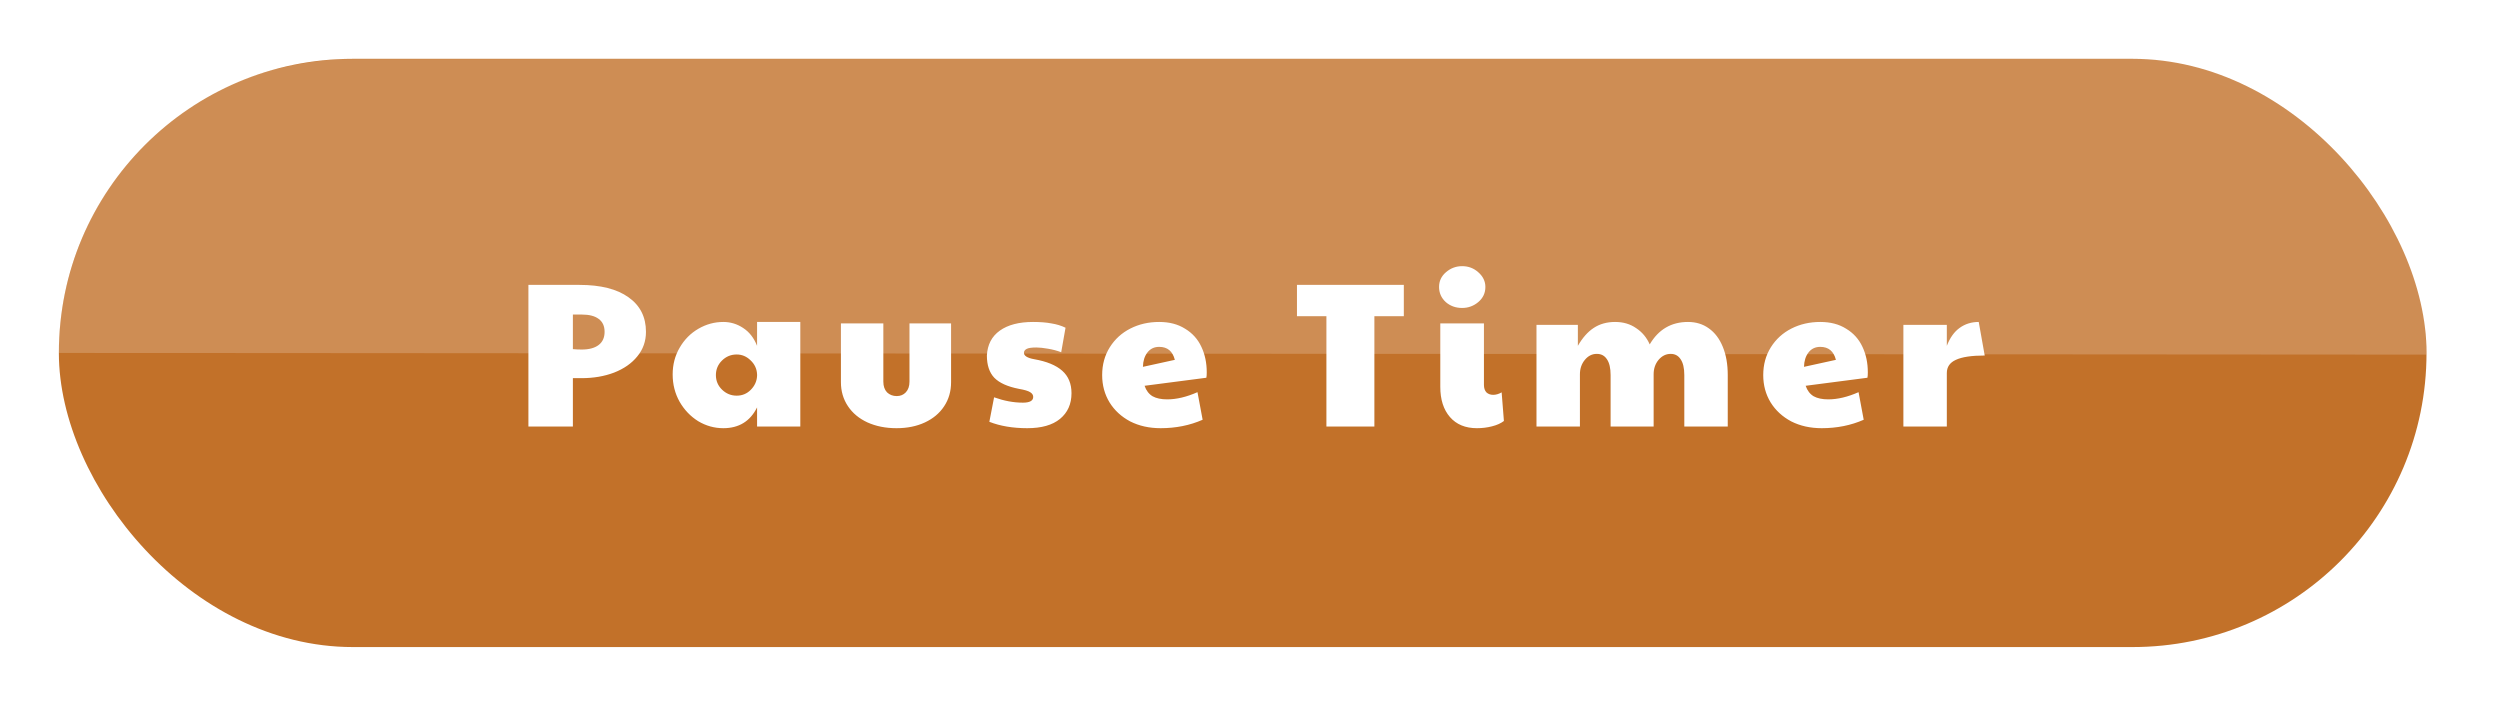<svg width="170" height="48" viewBox="0 0 170 48" fill="none" xmlns="http://www.w3.org/2000/svg">
<g filter="url(#filter0_d)">
<rect x="4.003" y="1" width="161" height="40" rx="19.989" fill="#C27129"/>
<path d="M4.003 21L165.003 21.114C164.744 6.252 151.959 0.95 145.616 1C129.204 1 41.17 1.021 23.003 1.021C9.003 2 3.846 13.711 4.003 21Z" fill="white" fill-opacity="0.2"/>
<path d="M35.932 16.373H39.404C40.842 16.373 41.953 16.653 42.736 17.213C43.53 17.773 43.926 18.557 43.926 19.565C43.926 20.199 43.73 20.755 43.339 21.231C42.956 21.707 42.428 22.075 41.757 22.337C41.094 22.589 40.356 22.715 39.544 22.715H38.956V26.005H35.932V16.373ZM39.559 20.769C40.053 20.769 40.436 20.666 40.706 20.461C40.977 20.255 41.112 19.957 41.112 19.565C41.112 19.173 40.977 18.879 40.706 18.683C40.445 18.487 40.062 18.389 39.559 18.389H38.956V20.741C39.143 20.759 39.344 20.769 39.559 20.769ZM49.185 26.117C48.579 26.117 48.009 25.958 47.477 25.641C46.955 25.314 46.535 24.875 46.217 24.325C45.9 23.765 45.741 23.144 45.741 22.463C45.741 21.791 45.9 21.184 46.217 20.643C46.535 20.092 46.959 19.663 47.491 19.355C48.023 19.047 48.588 18.893 49.185 18.893C49.671 18.893 50.119 19.028 50.529 19.299C50.949 19.569 51.267 19.975 51.481 20.517V18.893H54.421V26.005H51.481V24.703C51.015 25.645 50.249 26.117 49.185 26.117ZM50.095 23.905C50.469 23.905 50.786 23.774 51.047 23.513C51.318 23.242 51.463 22.925 51.481 22.561V22.449C51.463 22.075 51.313 21.758 51.033 21.497C50.763 21.235 50.45 21.105 50.095 21.105C49.703 21.105 49.367 21.245 49.087 21.525C48.817 21.795 48.681 22.122 48.681 22.505C48.681 22.897 48.821 23.228 49.101 23.499C49.381 23.769 49.713 23.905 50.095 23.905ZM60.963 26.117C60.226 26.117 59.568 25.986 58.989 25.725C58.42 25.463 57.977 25.095 57.659 24.619C57.342 24.143 57.183 23.601 57.183 22.995V18.991H60.067V22.953C60.067 23.261 60.151 23.503 60.319 23.681C60.497 23.849 60.716 23.933 60.977 23.933C61.229 23.933 61.435 23.849 61.593 23.681C61.761 23.503 61.845 23.261 61.845 22.953V18.991H64.673V22.995C64.673 23.611 64.515 24.157 64.197 24.633C63.889 25.099 63.455 25.463 62.895 25.725C62.335 25.986 61.691 26.117 60.963 26.117ZM69.852 26.117C68.872 26.117 68.014 25.972 67.276 25.683L67.598 24.017C68.27 24.259 68.924 24.381 69.558 24.381C70.025 24.381 70.258 24.25 70.258 23.989C70.258 23.858 70.188 23.751 70.048 23.667C69.918 23.583 69.666 23.508 69.292 23.443C68.518 23.293 67.958 23.041 67.612 22.687C67.276 22.332 67.108 21.828 67.108 21.175C67.146 20.437 67.44 19.873 67.99 19.481C68.541 19.089 69.292 18.893 70.244 18.893C70.73 18.893 71.145 18.925 71.49 18.991C71.845 19.047 72.167 19.145 72.456 19.285L72.162 20.951C71.892 20.848 71.593 20.769 71.266 20.713C70.949 20.657 70.683 20.629 70.468 20.629C70.151 20.629 69.932 20.661 69.81 20.727C69.689 20.792 69.628 20.881 69.628 20.993C69.628 21.198 69.862 21.343 70.328 21.427C71.178 21.576 71.812 21.837 72.232 22.211C72.652 22.584 72.862 23.093 72.862 23.737C72.862 24.474 72.601 25.057 72.078 25.487C71.565 25.907 70.823 26.117 69.852 26.117ZM78.923 26.117C78.148 26.117 77.458 25.963 76.851 25.655C76.254 25.337 75.787 24.908 75.451 24.367C75.115 23.816 74.947 23.195 74.947 22.505C74.947 21.795 75.12 21.165 75.465 20.615C75.811 20.064 76.277 19.639 76.865 19.341C77.453 19.042 78.106 18.893 78.825 18.893C79.516 18.893 80.104 19.047 80.589 19.355C81.084 19.653 81.453 20.064 81.695 20.587C81.938 21.1 82.059 21.679 82.059 22.323C82.059 22.491 82.05 22.612 82.031 22.687L77.831 23.233C77.943 23.559 78.125 23.797 78.377 23.947C78.629 24.087 78.96 24.157 79.371 24.157C80.006 24.157 80.692 23.993 81.429 23.667L81.779 25.543C80.911 25.925 79.959 26.117 78.923 26.117ZM79.889 21.469C79.74 20.881 79.385 20.587 78.825 20.587C78.489 20.587 78.223 20.713 78.027 20.965C77.831 21.217 77.728 21.543 77.719 21.945L79.889 21.469ZM90.196 18.501H88.194V16.373H95.46V18.501H93.458V26.005H90.196V18.501ZM100.432 26.117C99.648 26.117 99.037 25.865 98.598 25.361C98.159 24.857 97.94 24.171 97.94 23.303V18.991H100.908V23.177C100.908 23.391 100.964 23.559 101.076 23.681C101.197 23.793 101.351 23.849 101.538 23.849C101.725 23.849 101.916 23.793 102.112 23.681L102.266 25.627C102.061 25.785 101.79 25.907 101.454 25.991C101.127 26.075 100.787 26.117 100.432 26.117ZM99.424 17.941C98.985 17.941 98.612 17.805 98.304 17.535C98.005 17.255 97.856 16.914 97.856 16.513C97.856 16.111 98.014 15.775 98.332 15.505C98.649 15.234 99.013 15.099 99.424 15.099C99.853 15.099 100.222 15.239 100.53 15.519C100.847 15.799 101.006 16.13 101.006 16.513C101.006 16.923 100.847 17.264 100.53 17.535C100.213 17.805 99.844 17.941 99.424 17.941ZM104.481 19.089H107.295V20.517C107.612 19.966 107.972 19.56 108.373 19.299C108.784 19.028 109.269 18.893 109.829 18.893C110.38 18.893 110.856 19.033 111.257 19.313C111.668 19.583 111.976 19.952 112.181 20.419C112.778 19.401 113.646 18.893 114.785 18.893C115.326 18.893 115.798 19.037 116.199 19.327C116.61 19.616 116.927 20.036 117.151 20.587C117.375 21.128 117.487 21.767 117.487 22.505V26.005H114.533V22.505C114.533 22.029 114.449 21.669 114.281 21.427C114.122 21.184 113.898 21.063 113.609 21.063C113.292 21.063 113.016 21.198 112.783 21.469C112.559 21.739 112.447 22.066 112.447 22.449V26.005H109.521V22.505C109.521 22.029 109.437 21.669 109.269 21.427C109.11 21.184 108.882 21.063 108.583 21.063C108.266 21.063 107.995 21.198 107.771 21.469C107.547 21.739 107.435 22.066 107.435 22.449V26.005H104.481V19.089ZM123.876 26.117C123.102 26.117 122.411 25.963 121.804 25.655C121.207 25.337 120.74 24.908 120.404 24.367C120.068 23.816 119.9 23.195 119.9 22.505C119.9 21.795 120.073 21.165 120.418 20.615C120.764 20.064 121.23 19.639 121.818 19.341C122.406 19.042 123.06 18.893 123.778 18.893C124.469 18.893 125.057 19.047 125.542 19.355C126.037 19.653 126.406 20.064 126.648 20.587C126.891 21.1 127.012 21.679 127.012 22.323C127.012 22.491 127.003 22.612 126.984 22.687L122.784 23.233C122.896 23.559 123.078 23.797 123.33 23.947C123.582 24.087 123.914 24.157 124.324 24.157C124.959 24.157 125.645 23.993 126.382 23.667L126.732 25.543C125.864 25.925 124.912 26.117 123.876 26.117ZM124.842 21.469C124.693 20.881 124.338 20.587 123.778 20.587C123.442 20.587 123.176 20.713 122.98 20.965C122.784 21.217 122.682 21.543 122.672 21.945L124.842 21.469ZM129.43 19.089H132.384V20.517C132.598 19.966 132.888 19.56 133.252 19.299C133.625 19.028 134.059 18.893 134.554 18.893L134.96 21.175C134.073 21.175 133.42 21.273 133 21.469C132.589 21.655 132.384 21.954 132.384 22.365V26.005H129.43V19.089Z" fill="white"/>
</g>
<defs>
<filter id="filter0_d" x="0" y="0" width="169.003" height="48" filterUnits="userSpaceOnUse" color-interpolation-filters="sRGB">
<feFlood flood-opacity="0" result="BackgroundImageFix"/>
<feColorMatrix in="SourceAlpha" type="matrix" values="0 0 0 0 0 0 0 0 0 0 0 0 0 0 0 0 0 0 127 0" result="hardAlpha"/>
<feOffset dy="3"/>
<feGaussianBlur stdDeviation="2"/>
<feComposite in2="hardAlpha" operator="out"/>
<feColorMatrix type="matrix" values="0 0 0 0 0 0 0 0 0 0 0 0 0 0 0 0 0 0 0.25 0"/>
<feBlend mode="normal" in2="BackgroundImageFix" result="effect1_dropShadow"/>
<feBlend mode="normal" in="SourceGraphic" in2="effect1_dropShadow" result="shape"/>
</filter>
</defs>
</svg>
